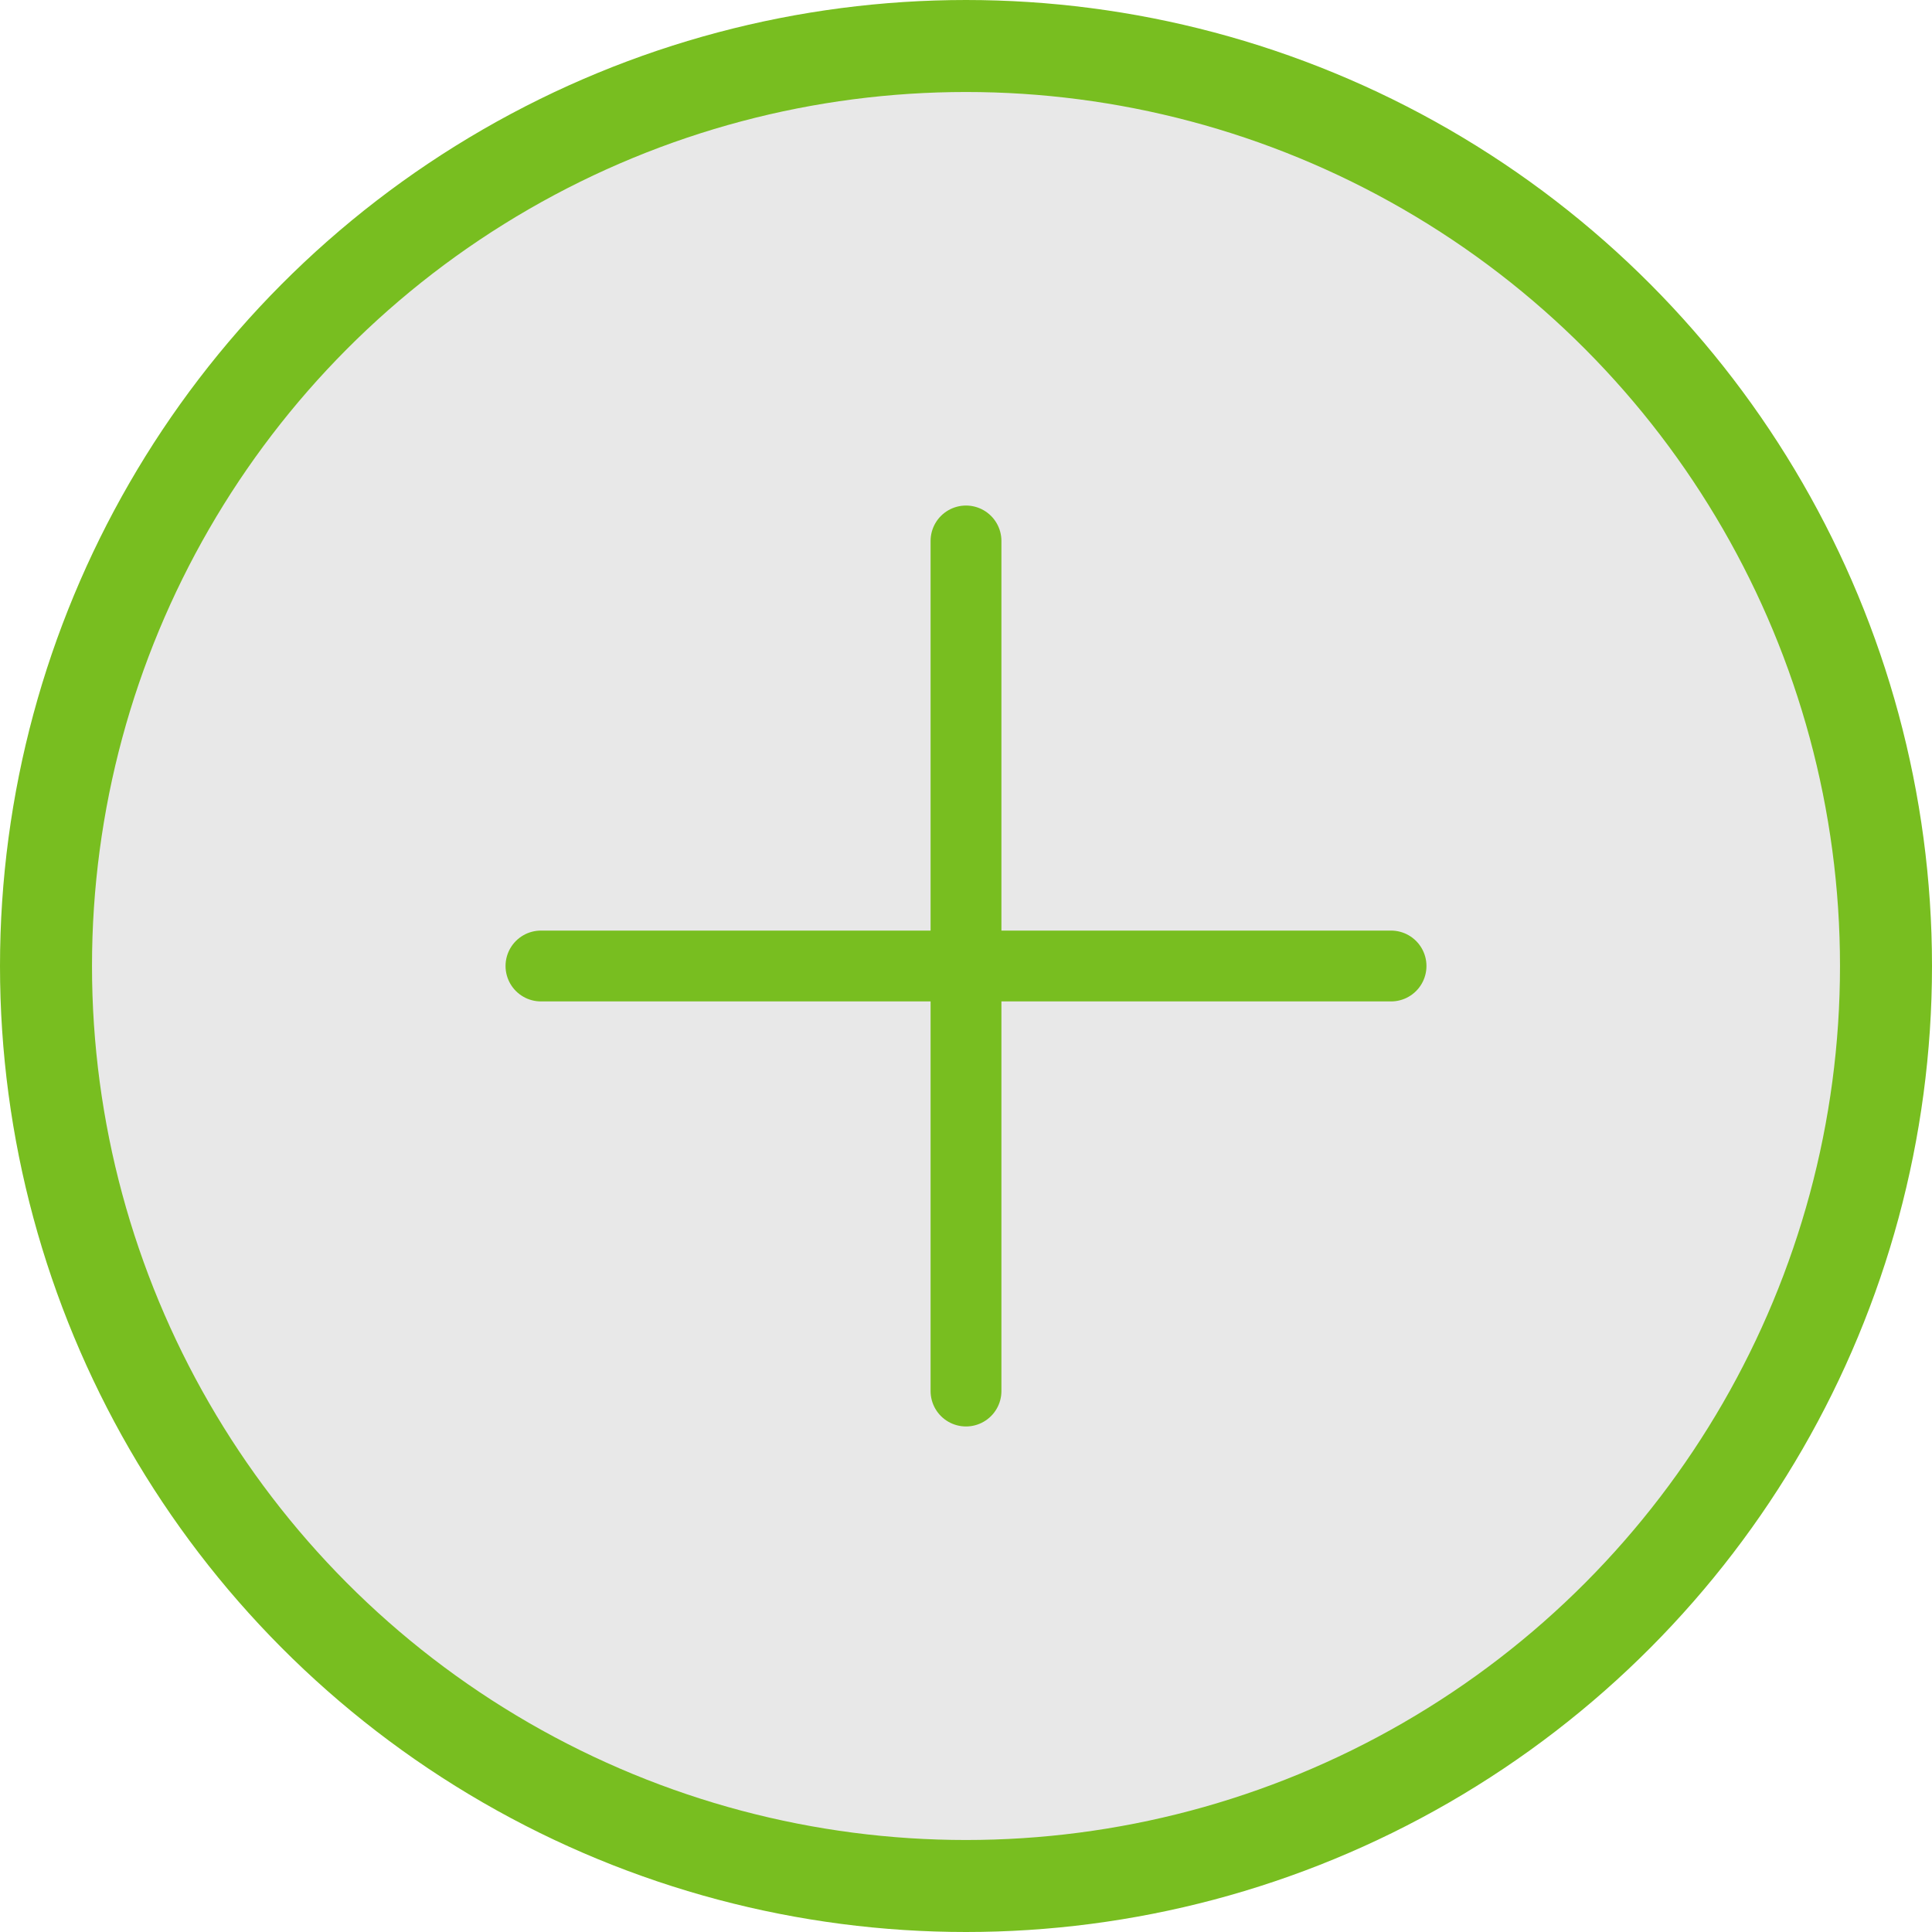 <svg xmlns="http://www.w3.org/2000/svg" width="21" height="21" viewBox="0 0 21 21"><title>more</title><g id="5ac4442f-792d-4839-b5c2-9717dd57f2e1" data-name="Layer 2"><g id="63b7fbb0-8c82-48ff-aee9-df95c9dc0ab6" data-name="Layer 3"><circle cx="10.5" cy="10.5" r="10" fill="#e8e8e8" stroke="#78be20" stroke-miterlimit="10"/><line x1="10.5" y1="5.88" x2="10.5" y2="15.12" fill="none" stroke="#78be20" stroke-linecap="round" stroke-miterlimit="10" stroke-width="0.77"/><line x1="15.12" y1="10.5" x2="5.88" y2="10.5" fill="none" stroke="#78be20" stroke-linecap="round" stroke-miterlimit="10" stroke-width="0.77"/></g></g></svg>